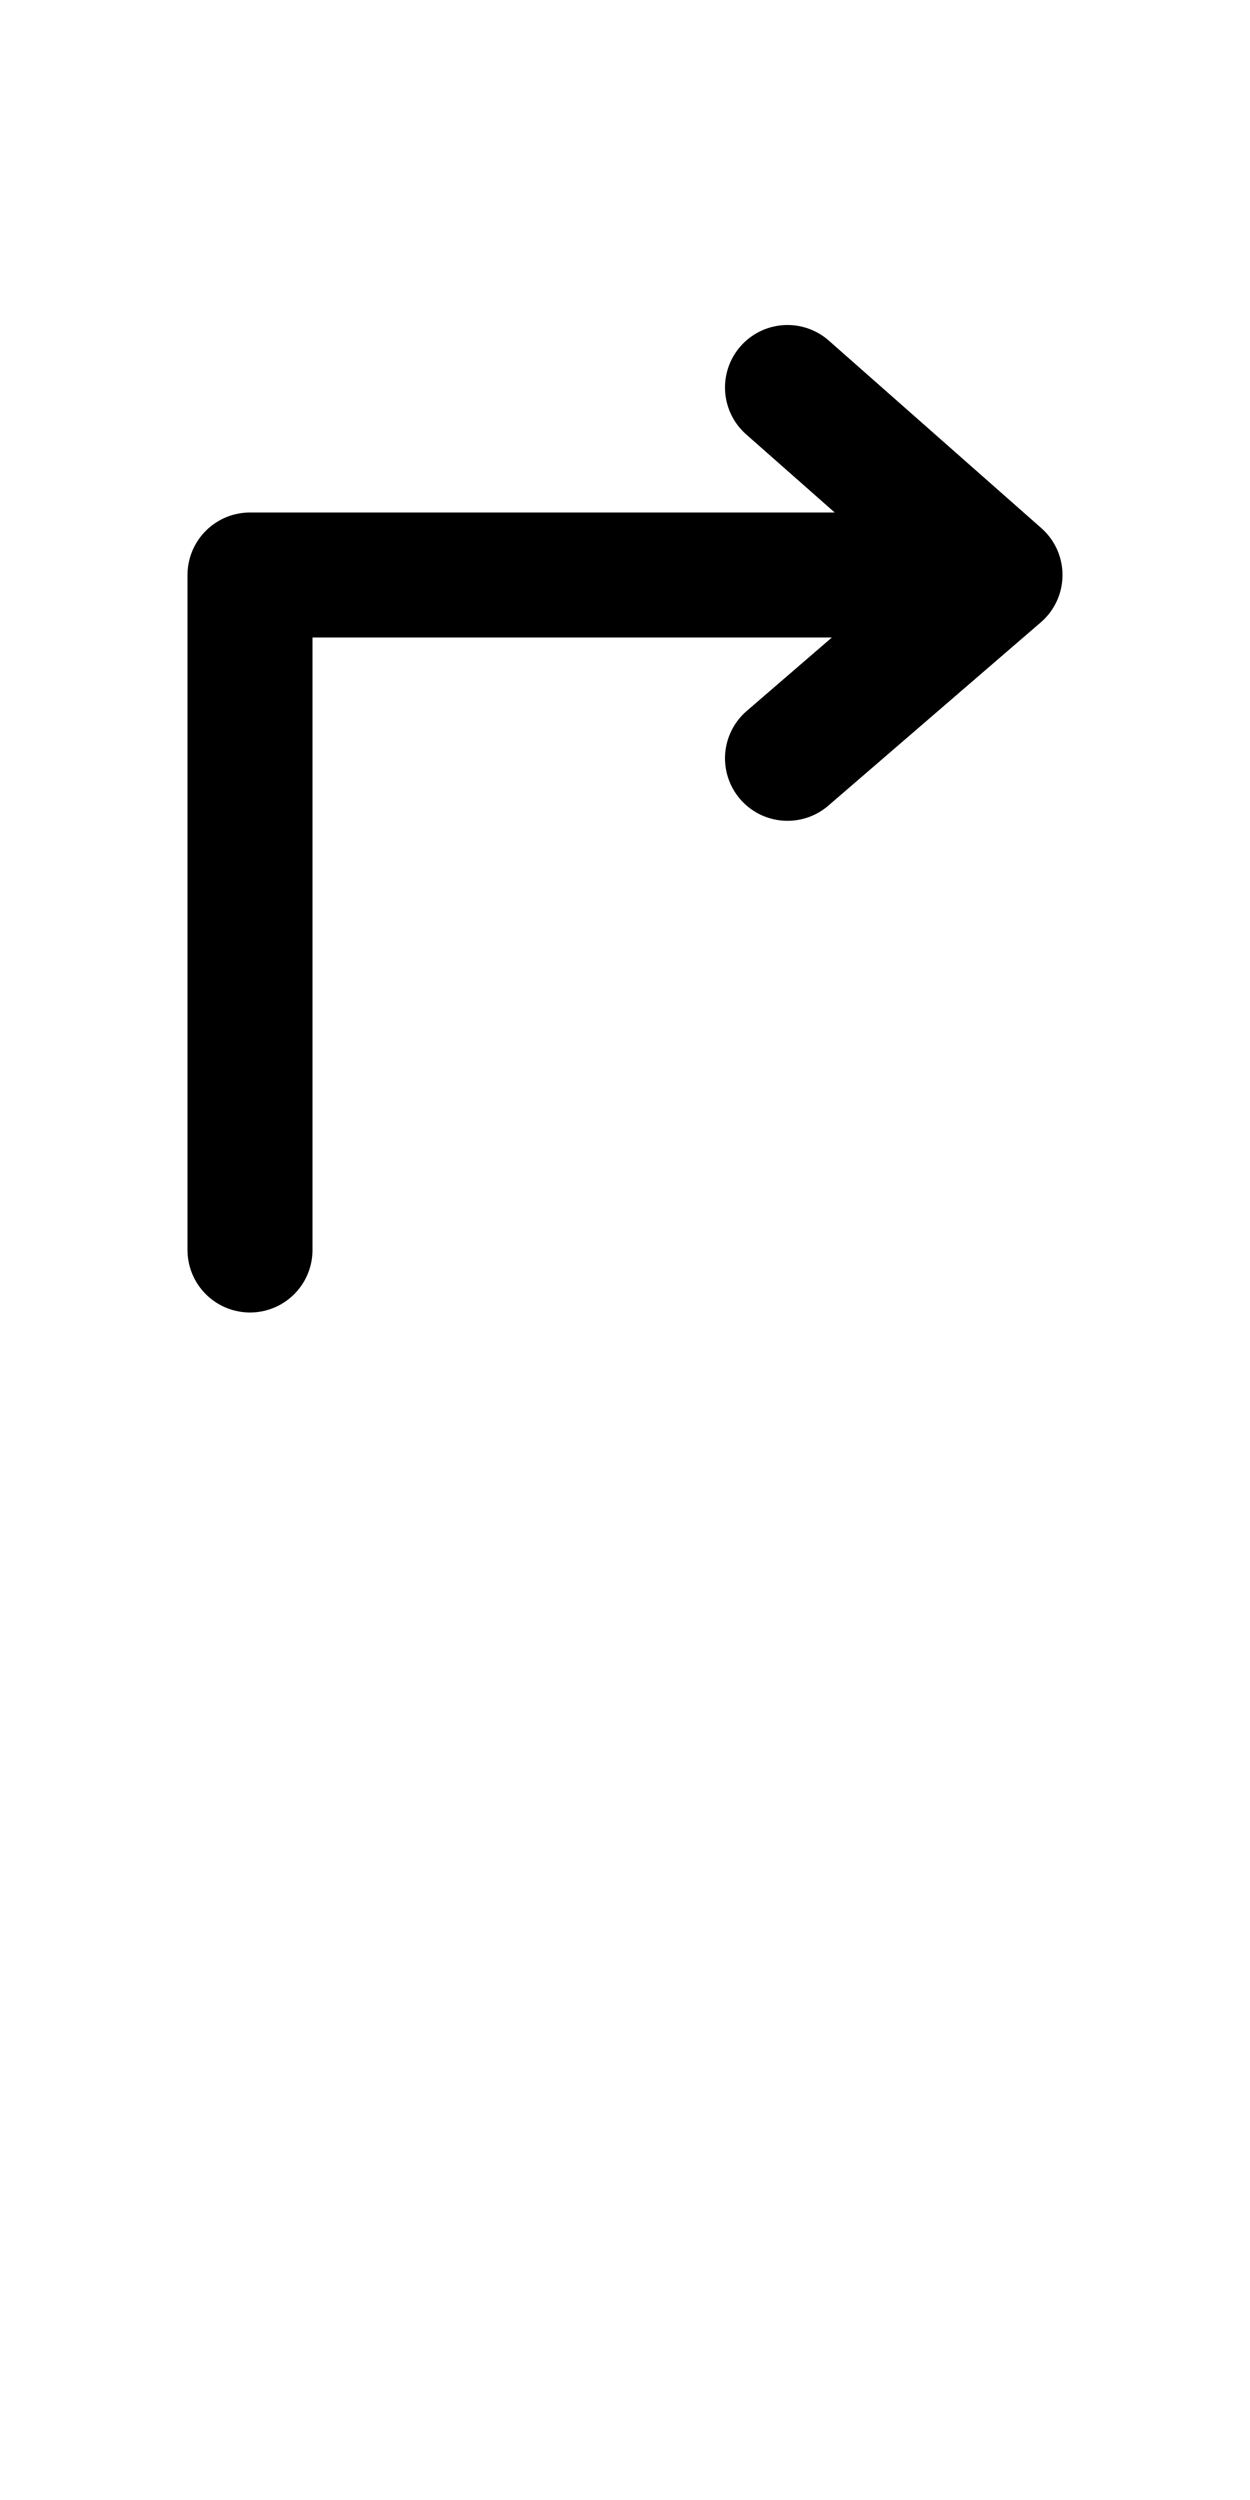 <?xml version="1.0" standalone="no"?><!DOCTYPE svg PUBLIC "-//W3C//DTD SVG 1.1//EN" "http://www.w3.org/Graphics/SVG/1.1/DTD/svg11.dtd"><svg viewBox="0 0 50 100" style="background-color:#ffffff00" version="1.1" xmlns="http://www.w3.org/2000/svg" xmlns:xlink="http://www.w3.org/1999/xlink" xml:space="preserve"	x="0px" y="0px" width="50px" height="100px" >  <defs>    <style type="text/css">    <![CDATA[      path,circle {        stroke:#000000;        stroke-width: 5;        stroke-linecap: round;        stroke-linejoin: round;        fill: none      }]]>	</style>  </defs>  <path d="M 31.5 15.5 L 40 23 L 31.5 30.333" />  <path d="M 10 50 L 10 23 L 39 23" /></svg>